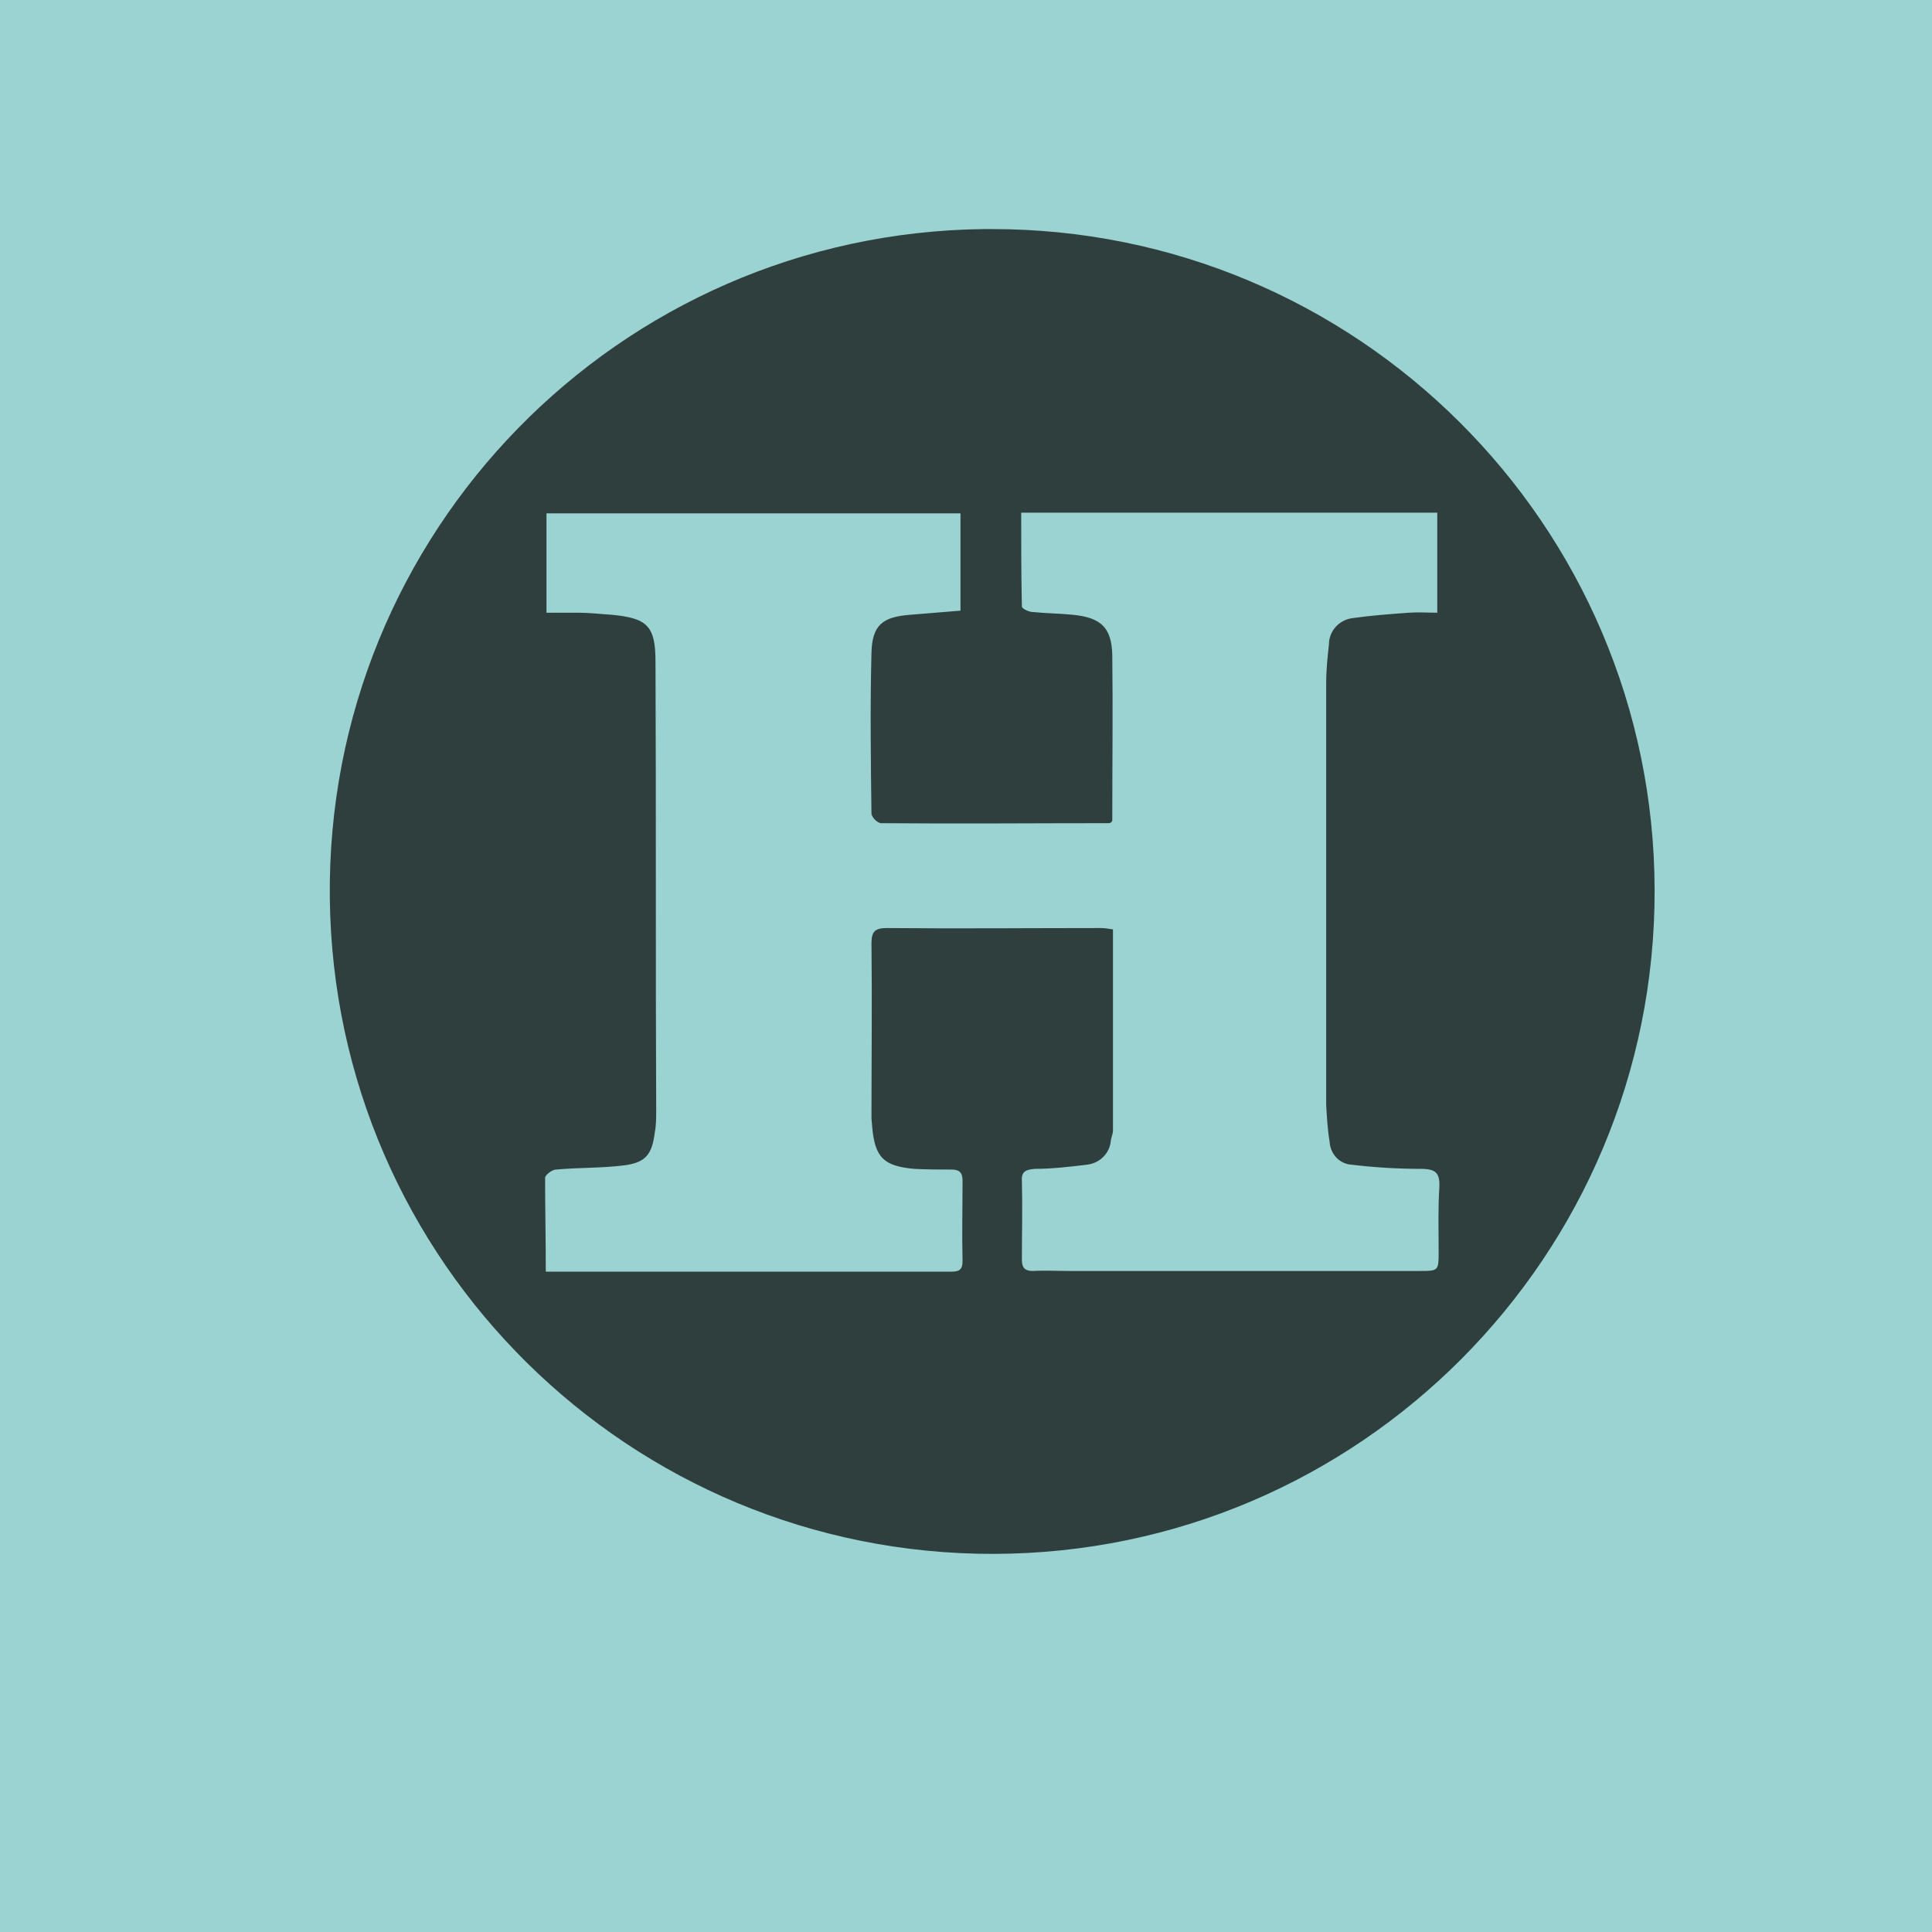 <?xml version="1.0" encoding="utf-8"?>
<!-- Generator: Adobe Illustrator 24.0.1, SVG Export Plug-In . SVG Version: 6.00 Build 0)  -->
<svg version="1.1" id="Capa_1" xmlns="http://www.w3.org/2000/svg" xmlns:xlink="http://www.w3.org/1999/xlink" x="0px" y="0px"
	 viewBox="0 0 280 280" style="enable-background:new 0 0 280 280;" xml:space="preserve">
<style type="text/css">
	.st0{fill:#9AD3D1;}
	.st1{opacity:0.7;enable-background:new    ;}
</style>
<title>EL HERALDO</title>
<rect class="st0" width="280" height="280"/>
<path class="st1" d="M143.6,33.2c53-0.1,96.1,42.8,96.2,95.8c0.1,53-42.8,96.1-95.8,96.2c-52.7,0.1-95.6-42.3-96.2-95
	c-0.6-53,41.8-96.4,94.8-97C142.9,33.2,143.3,33.2,143.6,33.2z M79.1,184.3h48.4c3.4,0,6.8,0,10.3,0c1.1,0,1.7-0.2,1.7-1.5
	c-0.1-3.9,0-7.8,0-11.7c0-1.2-0.5-1.6-1.6-1.6c-1.8,0-3.6,0-5.4-0.1c-4.4-0.4-5.7-1.6-6.1-6.1c0-0.4-0.1-0.8-0.1-1.3
	c0-8.4,0.1-16.9,0-25.3c0-1.8,0.6-2.2,2.3-2.2c10.3,0.1,20.6,0,30.9,0c0.6,0,1.2,0.1,1.8,0.2c0,9.8,0,19.4,0,29.1
	c0,0.5-0.2,0.9-0.3,1.4c-0.1,1.9-1.6,3.4-3.5,3.6c-2.5,0.3-5,0.6-7.5,0.6c-1.2,0.1-2,0.3-1.9,1.7c0.1,3.8,0,7.7,0,11.5
	c0,1.2,0.5,1.6,1.6,1.6c1.7-0.1,3.5,0,5.2,0h50.8c2.8,0,2.8,0,2.8-2.9c0-3.1-0.1-6.1,0.1-9.2c0.1-2.1-0.5-2.7-2.7-2.7
	c-3.3,0-6.7-0.2-10-0.6c-1.8-0.1-3.1-1.6-3.2-3.3c-0.3-1.8-0.4-3.6-0.5-5.4c0-20.4,0-40.7,0-61.1c0-1.9,0.2-3.8,0.4-5.6
	c0-1.9,1.4-3.5,3.3-3.8c2.8-0.4,5.5-0.6,8.3-0.8c1.4-0.1,2.7,0,4.1,0V74.3h-60.3c0,4.6,0,9.1,0.1,13.6c0,0.3,1,0.8,1.6,0.8
	c1.9,0.2,3.9,0.2,5.8,0.4c4,0.4,5.6,1.8,5.7,5.8c0.1,8,0,16,0,24c0,0.1-0.1,0.2-0.2,0.3c-0.1,0.1-0.3,0.1-0.4,0.1c-11,0-22,0.1-33,0
	c-0.6-0.2-1.1-0.7-1.3-1.3c-0.1-7.8-0.2-15.6,0-23.4c0.1-4,1.6-5.2,5.6-5.5c2.4-0.2,4.8-0.4,7.3-0.6V74.4h-60v14.4
	c1.7,0,3.2,0,4.7,0s3.2,0.2,4.8,0.3c5.1,0.5,6.3,1.6,6.3,6.8c0.1,21.7,0,43.4,0.1,65.1c0,1,0,2.1-0.2,3.1c-0.4,3.2-1.3,4.4-4.5,4.8
	s-6.5,0.3-9.8,0.6c-0.6,0-1.6,0.8-1.6,1.2C79,175.2,79.1,179.6,79.1,184.3z"/>
</svg>
